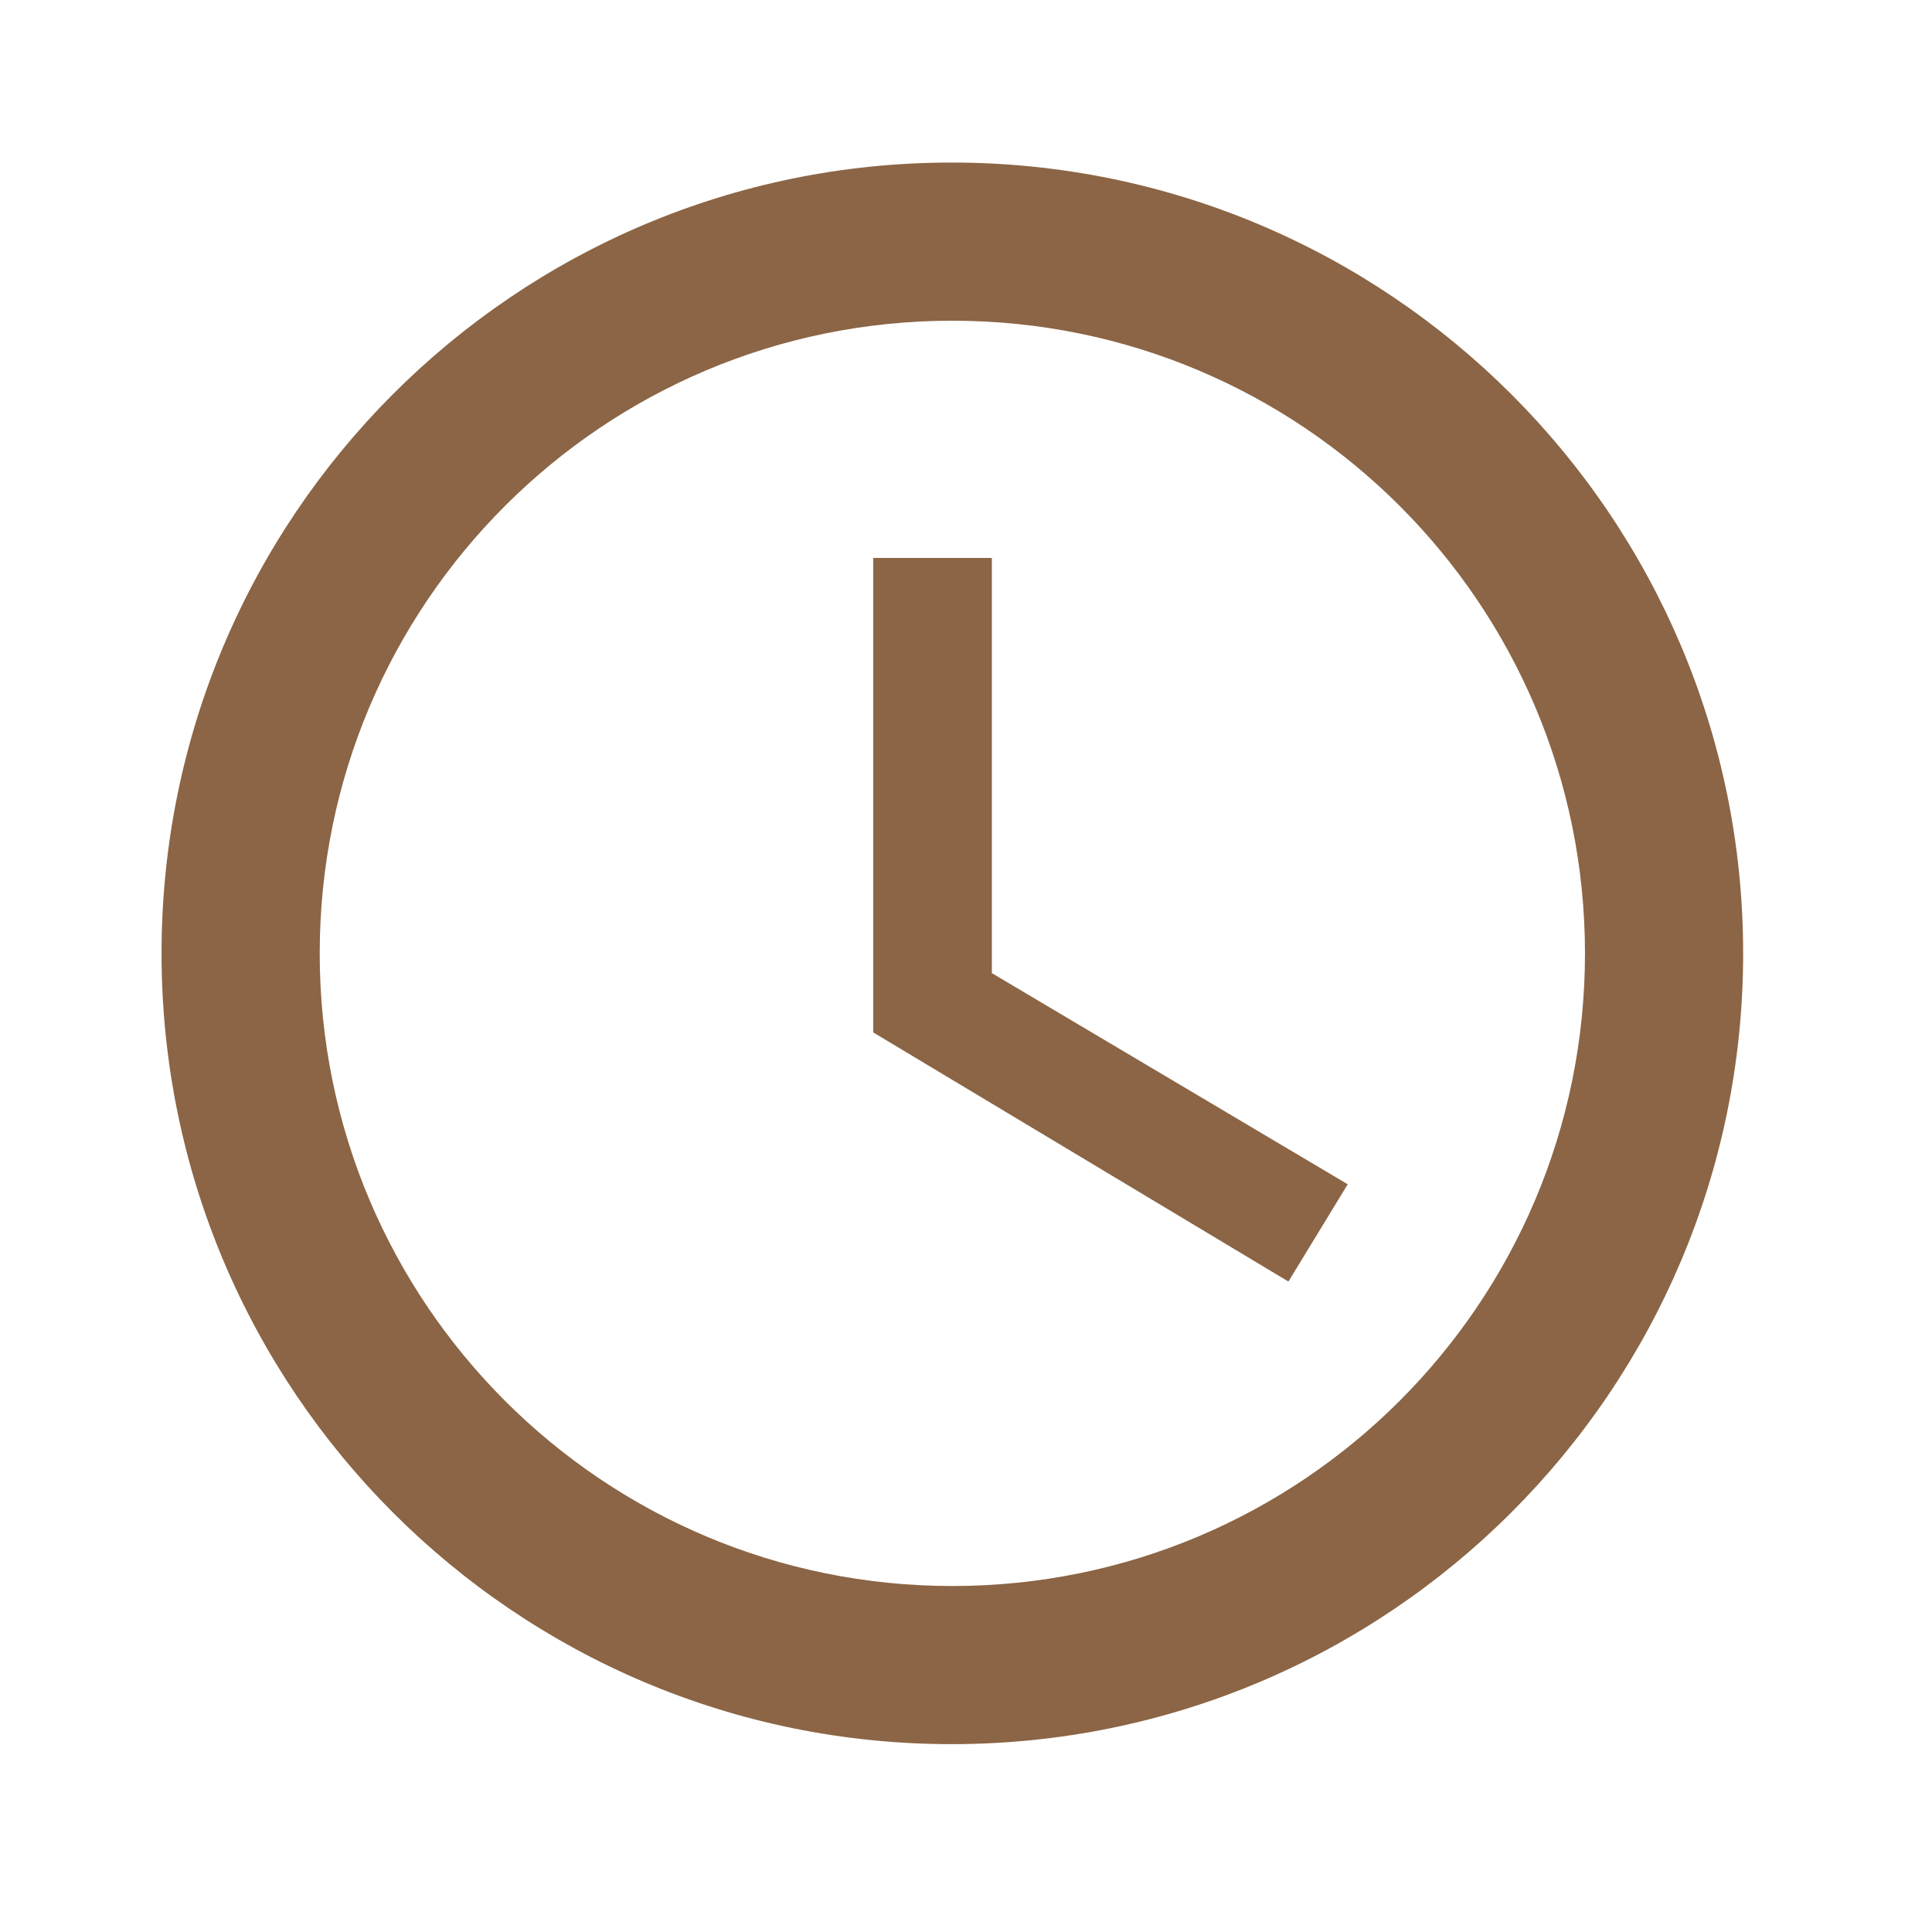 <svg width="52" height="52" viewBox="0 0 52 52" fill="none" xmlns="http://www.w3.org/2000/svg">
<path d="M25.611 4.375C13.862 4.375 4.348 13.911 4.348 25.66C4.348 37.409 13.862 46.944 25.611 46.944C37.381 46.944 46.917 37.409 46.917 25.66C46.917 13.911 37.381 4.375 25.611 4.375ZM25.632 42.688C16.224 42.688 8.605 35.068 8.605 25.66C8.605 16.252 16.224 8.632 25.632 8.632C35.04 8.632 42.66 16.252 42.66 25.66C42.66 35.068 35.04 42.688 25.632 42.688ZM26.696 15.018H23.504V27.788L34.678 34.493L36.274 31.875L26.696 26.192V15.018Z" fill="#8B6545"/>
</svg>
